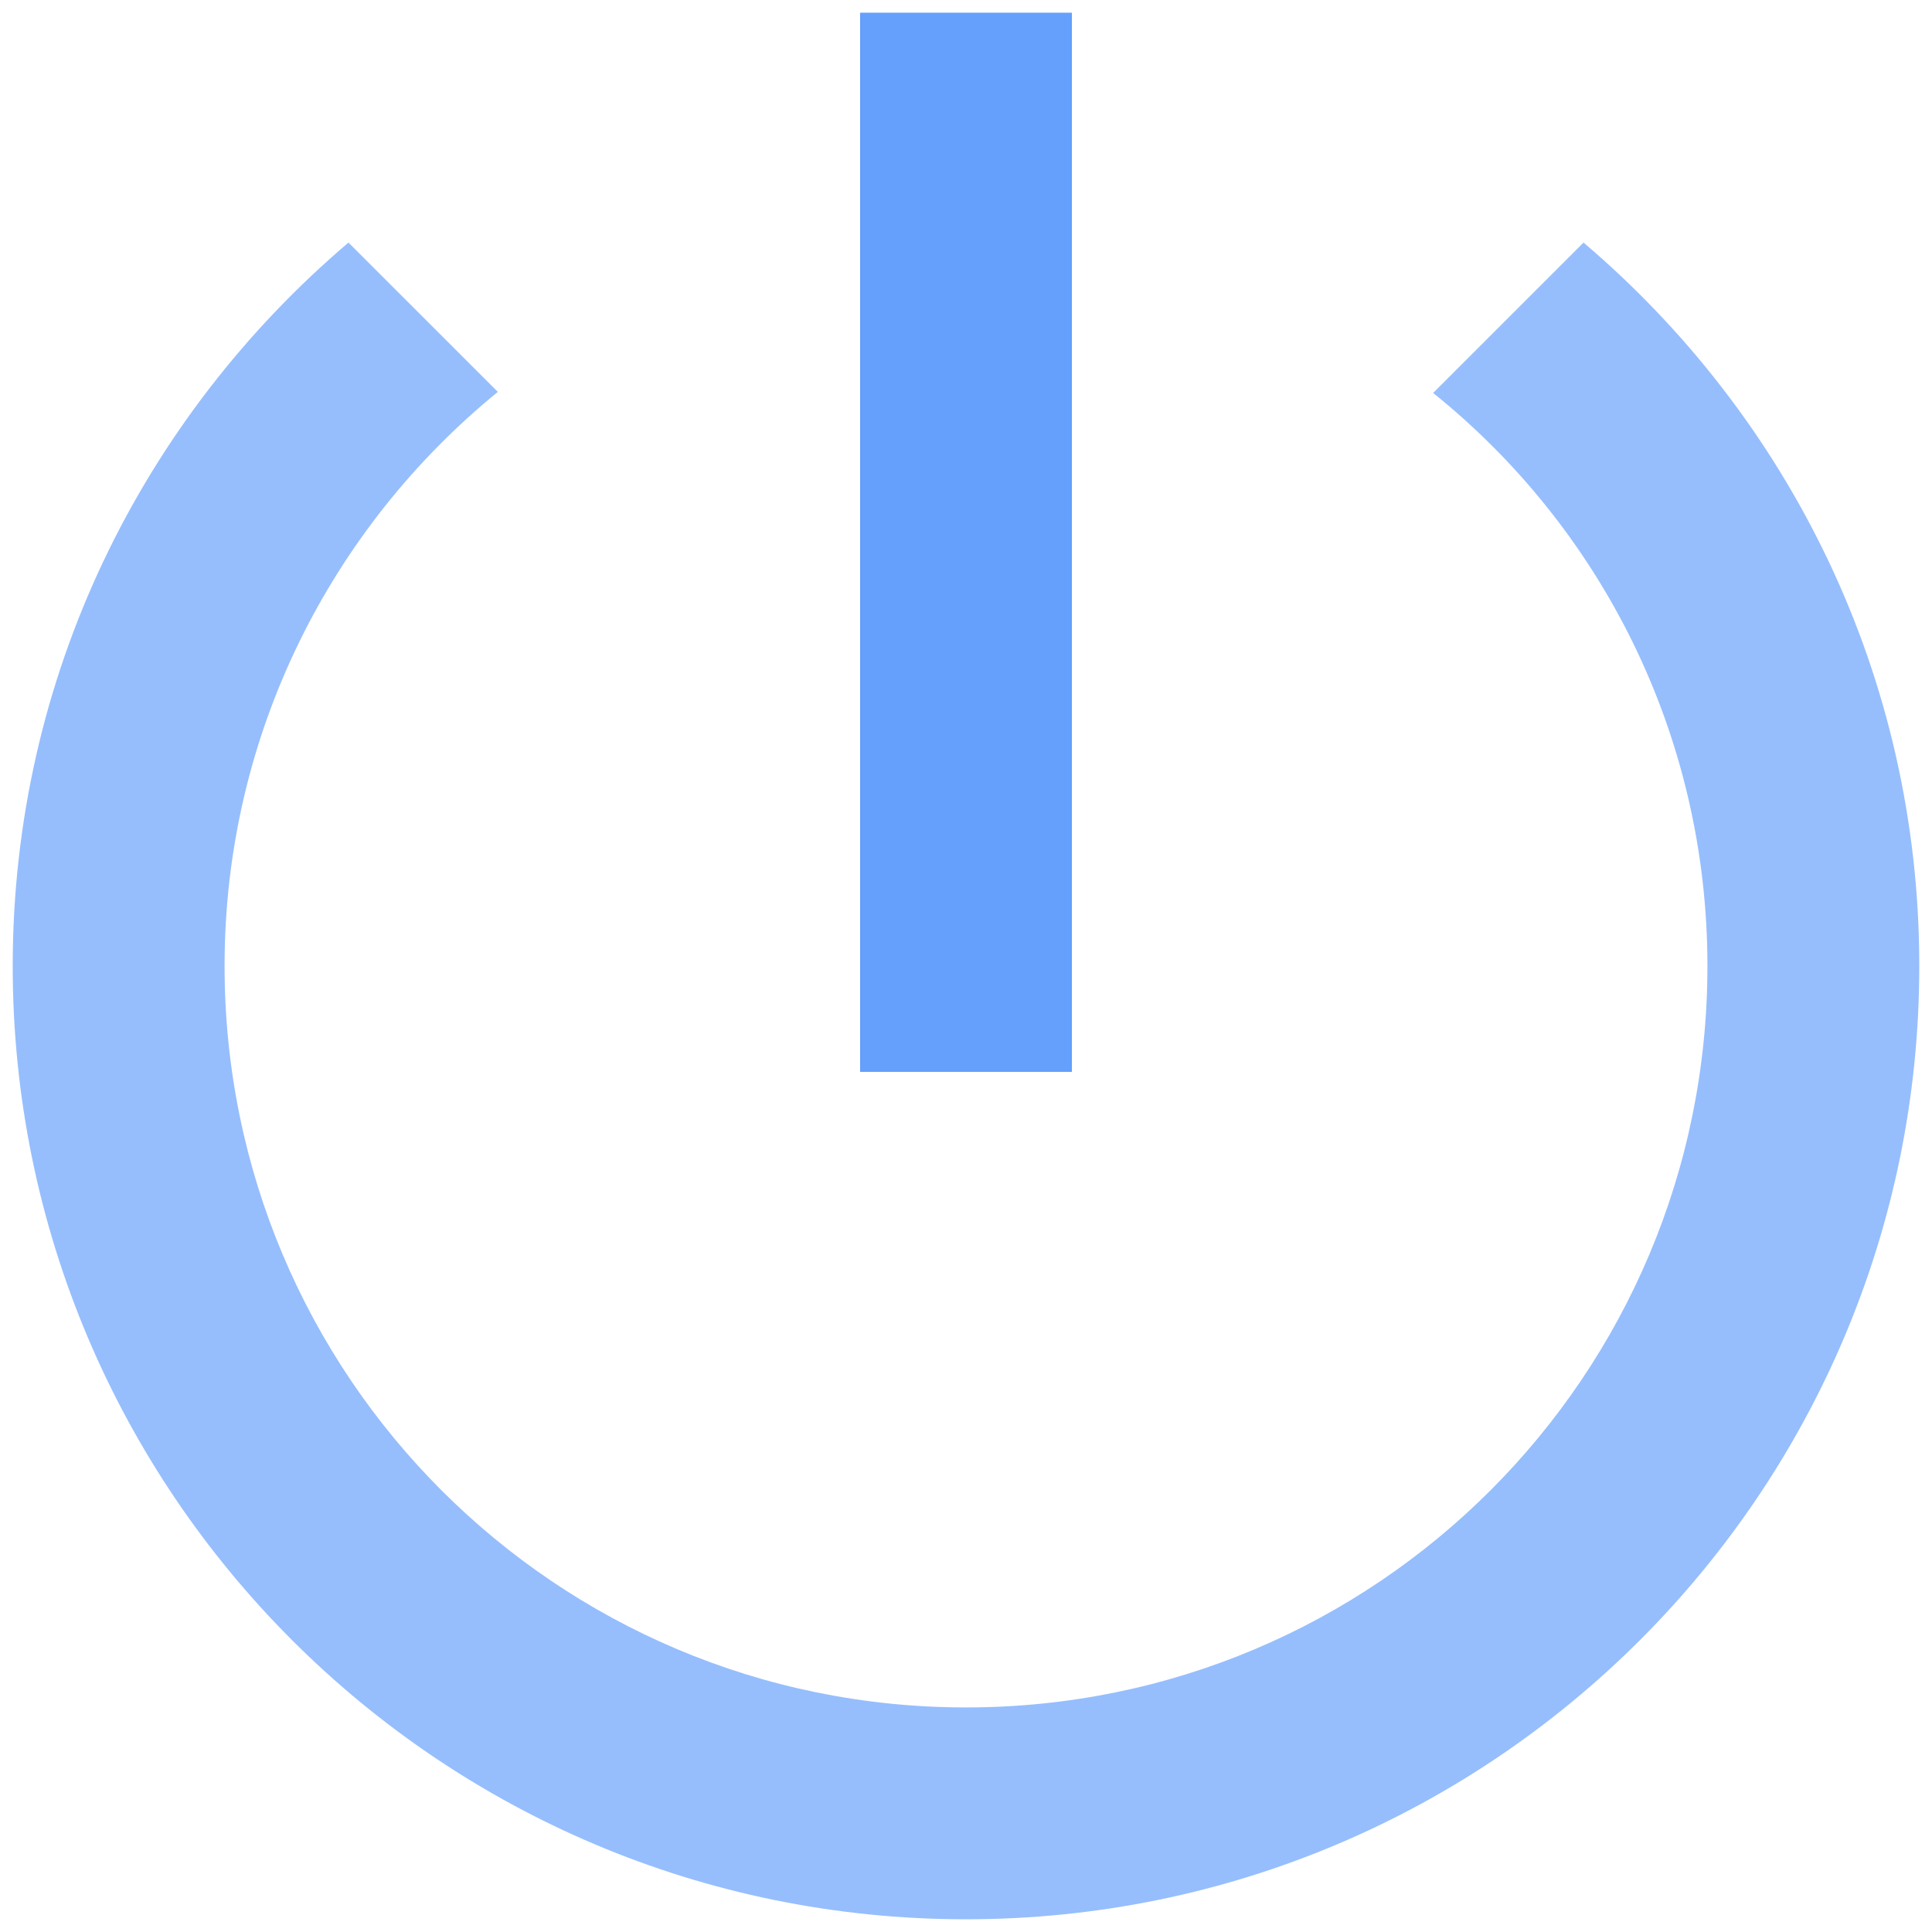 <?xml version="1.0" encoding="UTF-8"?>
<svg width="38px" height="38px" viewBox="0 0 38 38" version="1.1" xmlns="http://www.w3.org/2000/svg" xmlns:xlink="http://www.w3.org/1999/xlink">
    <!-- Generator: Sketch 56.2 (81672) - https://sketch.com -->
    <title>Icon Copy</title>
    <desc>Created with Sketch.</desc>
    <g id="v7.0" stroke="none" stroke-width="1" fill="none" fill-rule="evenodd">
        <g id="Capabilities" transform="translate(-156, -1137)">
            <g id="Features" transform="translate(0, 1024)">
                <g transform="translate(150, 107)" id="Feature-2">
                    <g>
                        <g id="Icon-Copy">
                            <polygon id="Path" points="0 0 50 0 50 50 0 50"></polygon>
                            <polygon id="Path" fill-opacity="0.749" fill="#3180FB" points="27.083 6.25 22.917 6.25 22.917 27.083 27.083 27.083"></polygon>
                            <path d="M37.146,10.771 L34.188,13.729 C37.479,16.375 39.583,20.438 39.583,25 C39.583,33.062 33.062,39.583 25,39.583 C16.938,39.583 10.417,33.062 10.417,25 C10.417,20.438 12.521,16.375 15.792,13.708 L12.854,10.771 C8.812,14.208 6.25,19.292 6.25,25 C6.25,35.354 14.646,43.75 25,43.75 C35.354,43.75 43.75,35.354 43.75,25 C43.75,19.292 41.188,14.208 37.146,10.771 Z" id="Path" fill-opacity="0.504" fill="#3180FB"></path>
                        </g>
                    </g>
                </g>
            </g>
        </g>
    </g>
</svg>